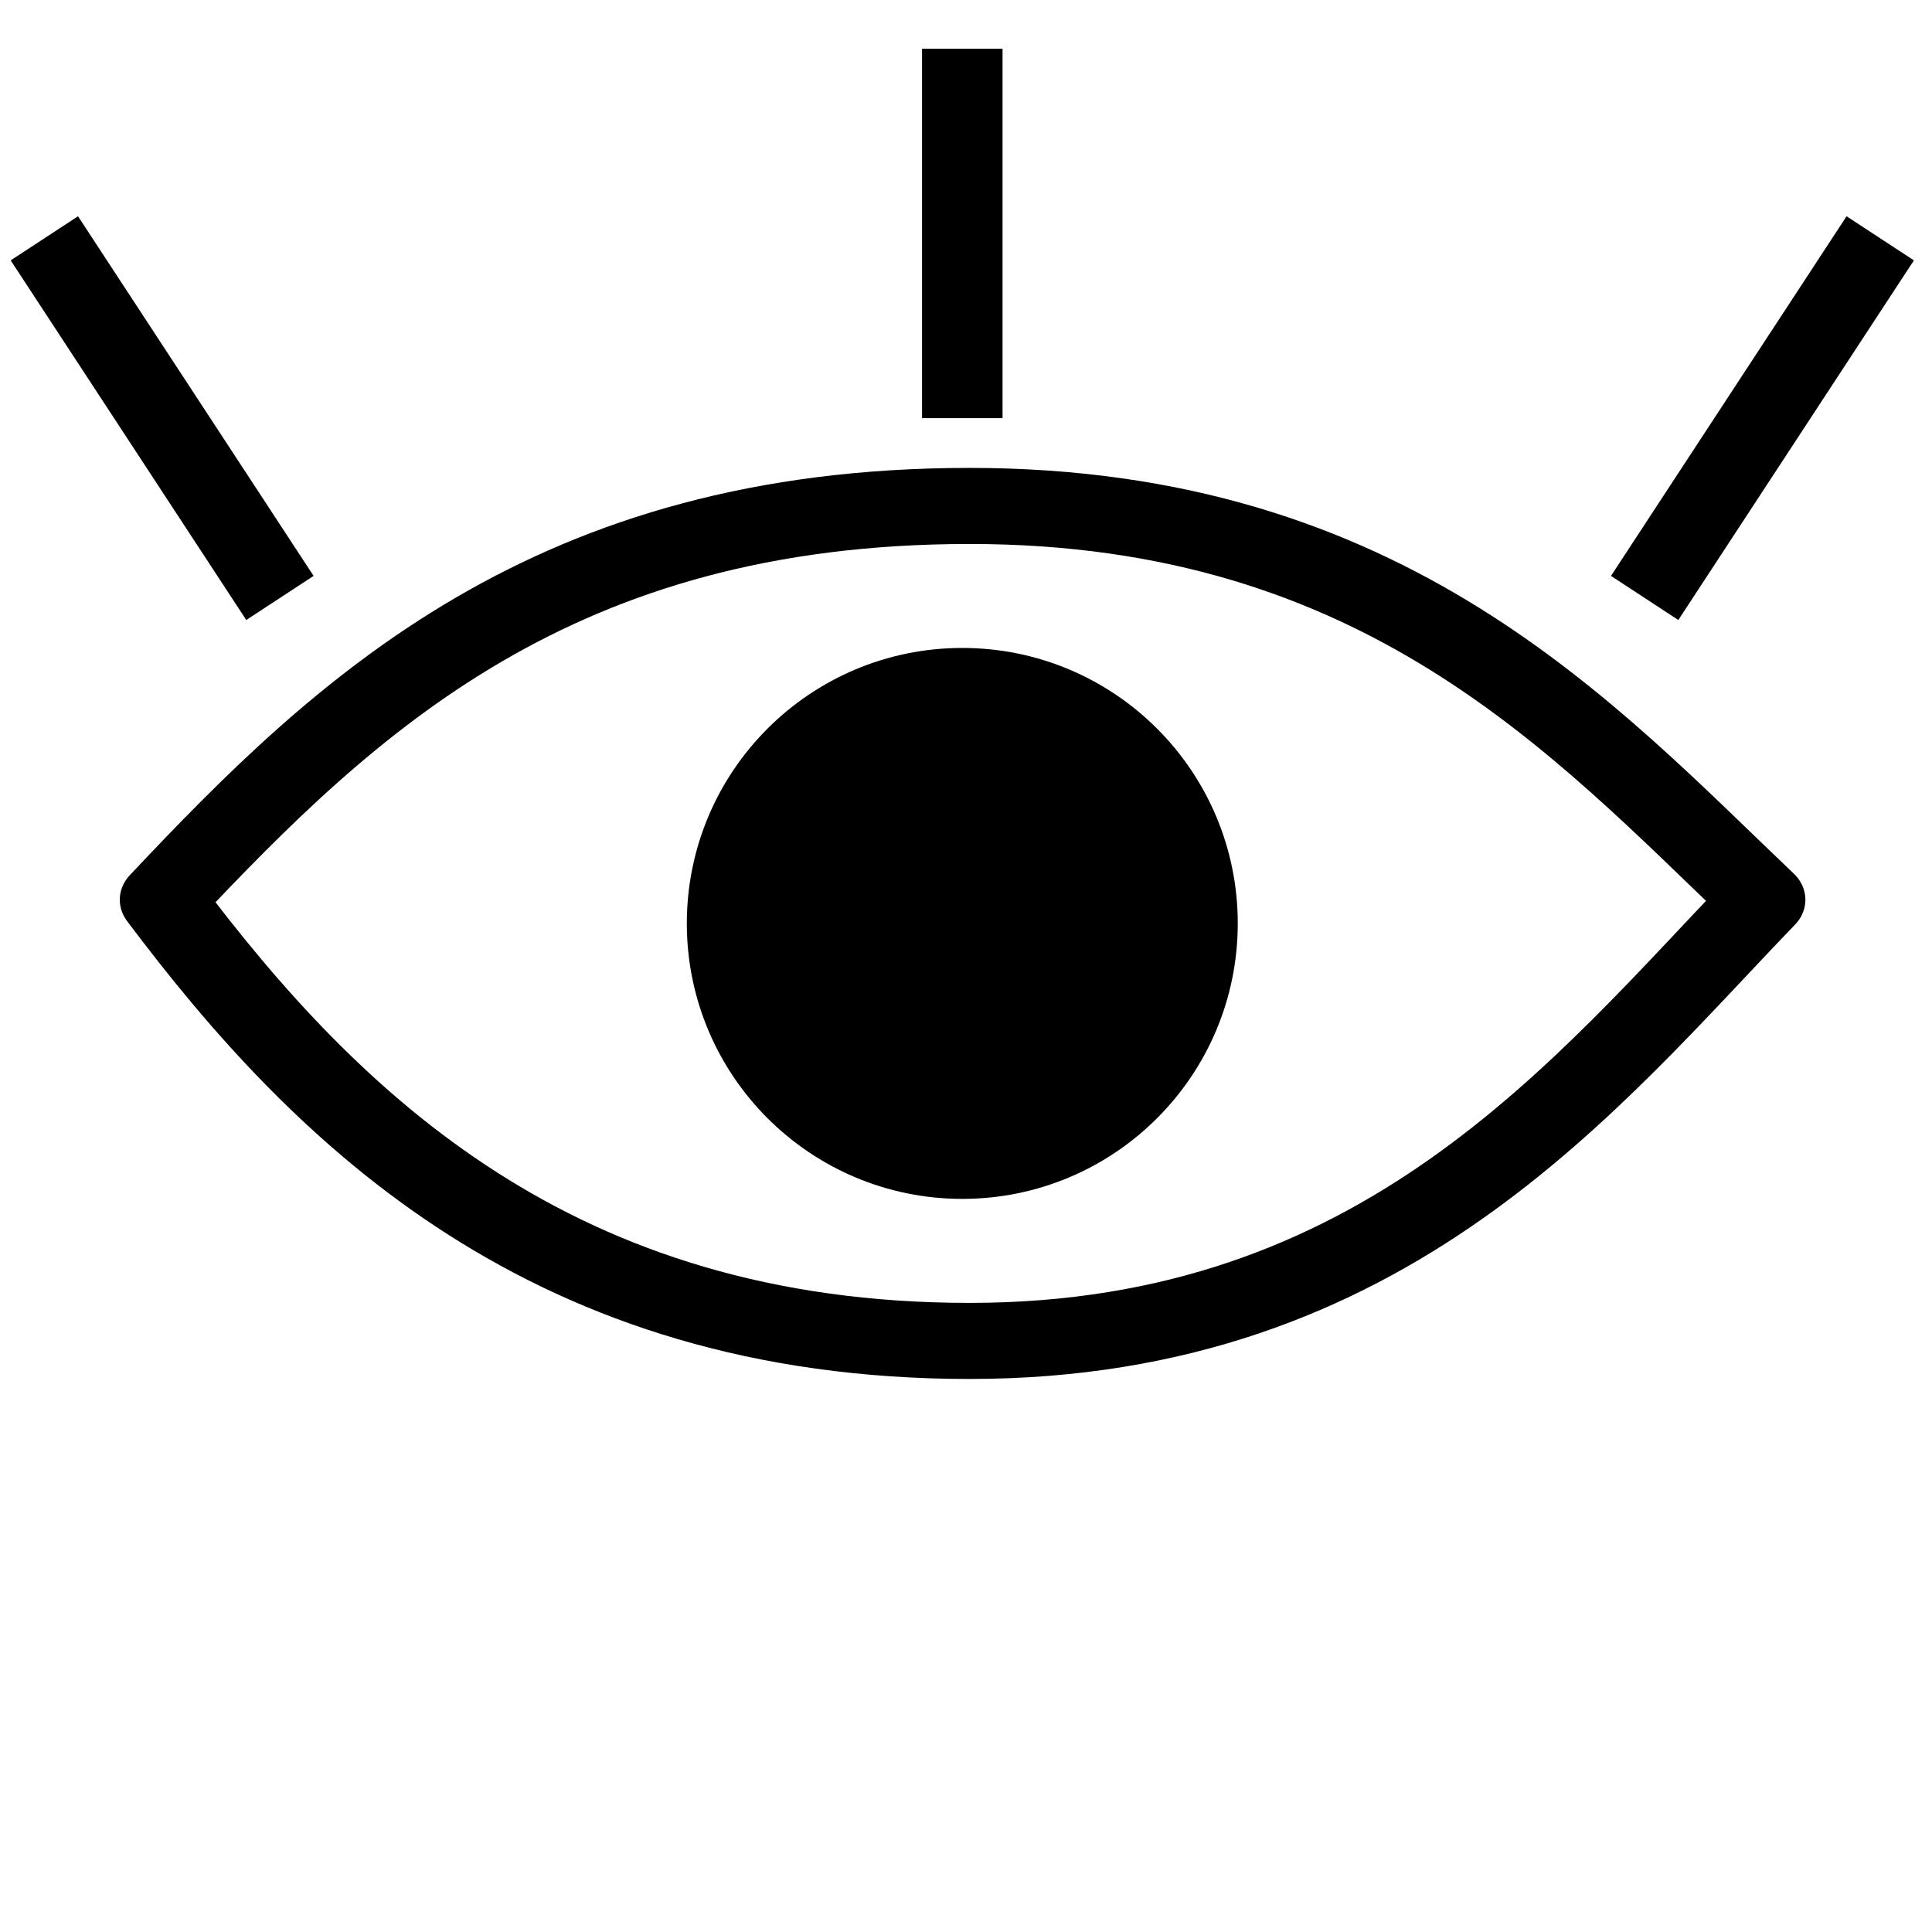 <?xml version="1.0" encoding="UTF-8" standalone="no"?>
<!DOCTYPE svg PUBLIC "-//W3C//DTD SVG 1.1//EN" "http://www.w3.org/Graphics/SVG/1.1/DTD/svg11.dtd">
<svg width="100%" height="100%" viewBox="0 0 48 48" version="1.1" xmlns="http://www.w3.org/2000/svg" xmlns:xlink="http://www.w3.org/1999/xlink" xml:space="preserve" xmlns:serif="http://www.serif.com/" style="fill-rule:evenodd;clip-rule:evenodd;stroke-linejoin:round;stroke-miterlimit:1.5;">
    <g transform="matrix(1.116,0,0,1,-4.722,0)">
        <path d="M25.816,12.57C35.067,12.57 39.505,18.137 43.478,22.354C39.536,26.917 35.067,33.315 25.816,33.315C16.565,33.315 11.537,27.852 7.843,22.354C11.946,17.486 16.565,12.57 25.816,12.57Z" style="fill:none;stroke:black;stroke-width:1.89px;"/>
    </g>
    <g transform="matrix(1,0,0,1,-1.481,-2.087)">
        <circle cx="25.389" cy="25.029" r="5.844" style="stroke:black;stroke-width:2px;"/>
    </g>
    <g transform="matrix(1,0,0,1,1.195,0.416)">
        <path d="M39.666,14.44L45.519,5.505" style="fill:none;stroke:black;stroke-width:2px;"/>
    </g>
    <path d="M23.908,10.388L23.908,1.211" style="fill:none;stroke:black;stroke-width:2px;"/>
    <g transform="matrix(-1,0,0,1,46.621,0.416)">
        <path d="M39.666,14.44L45.519,5.505" style="fill:none;stroke:black;stroke-width:2px;"/>
    </g>
</svg>
